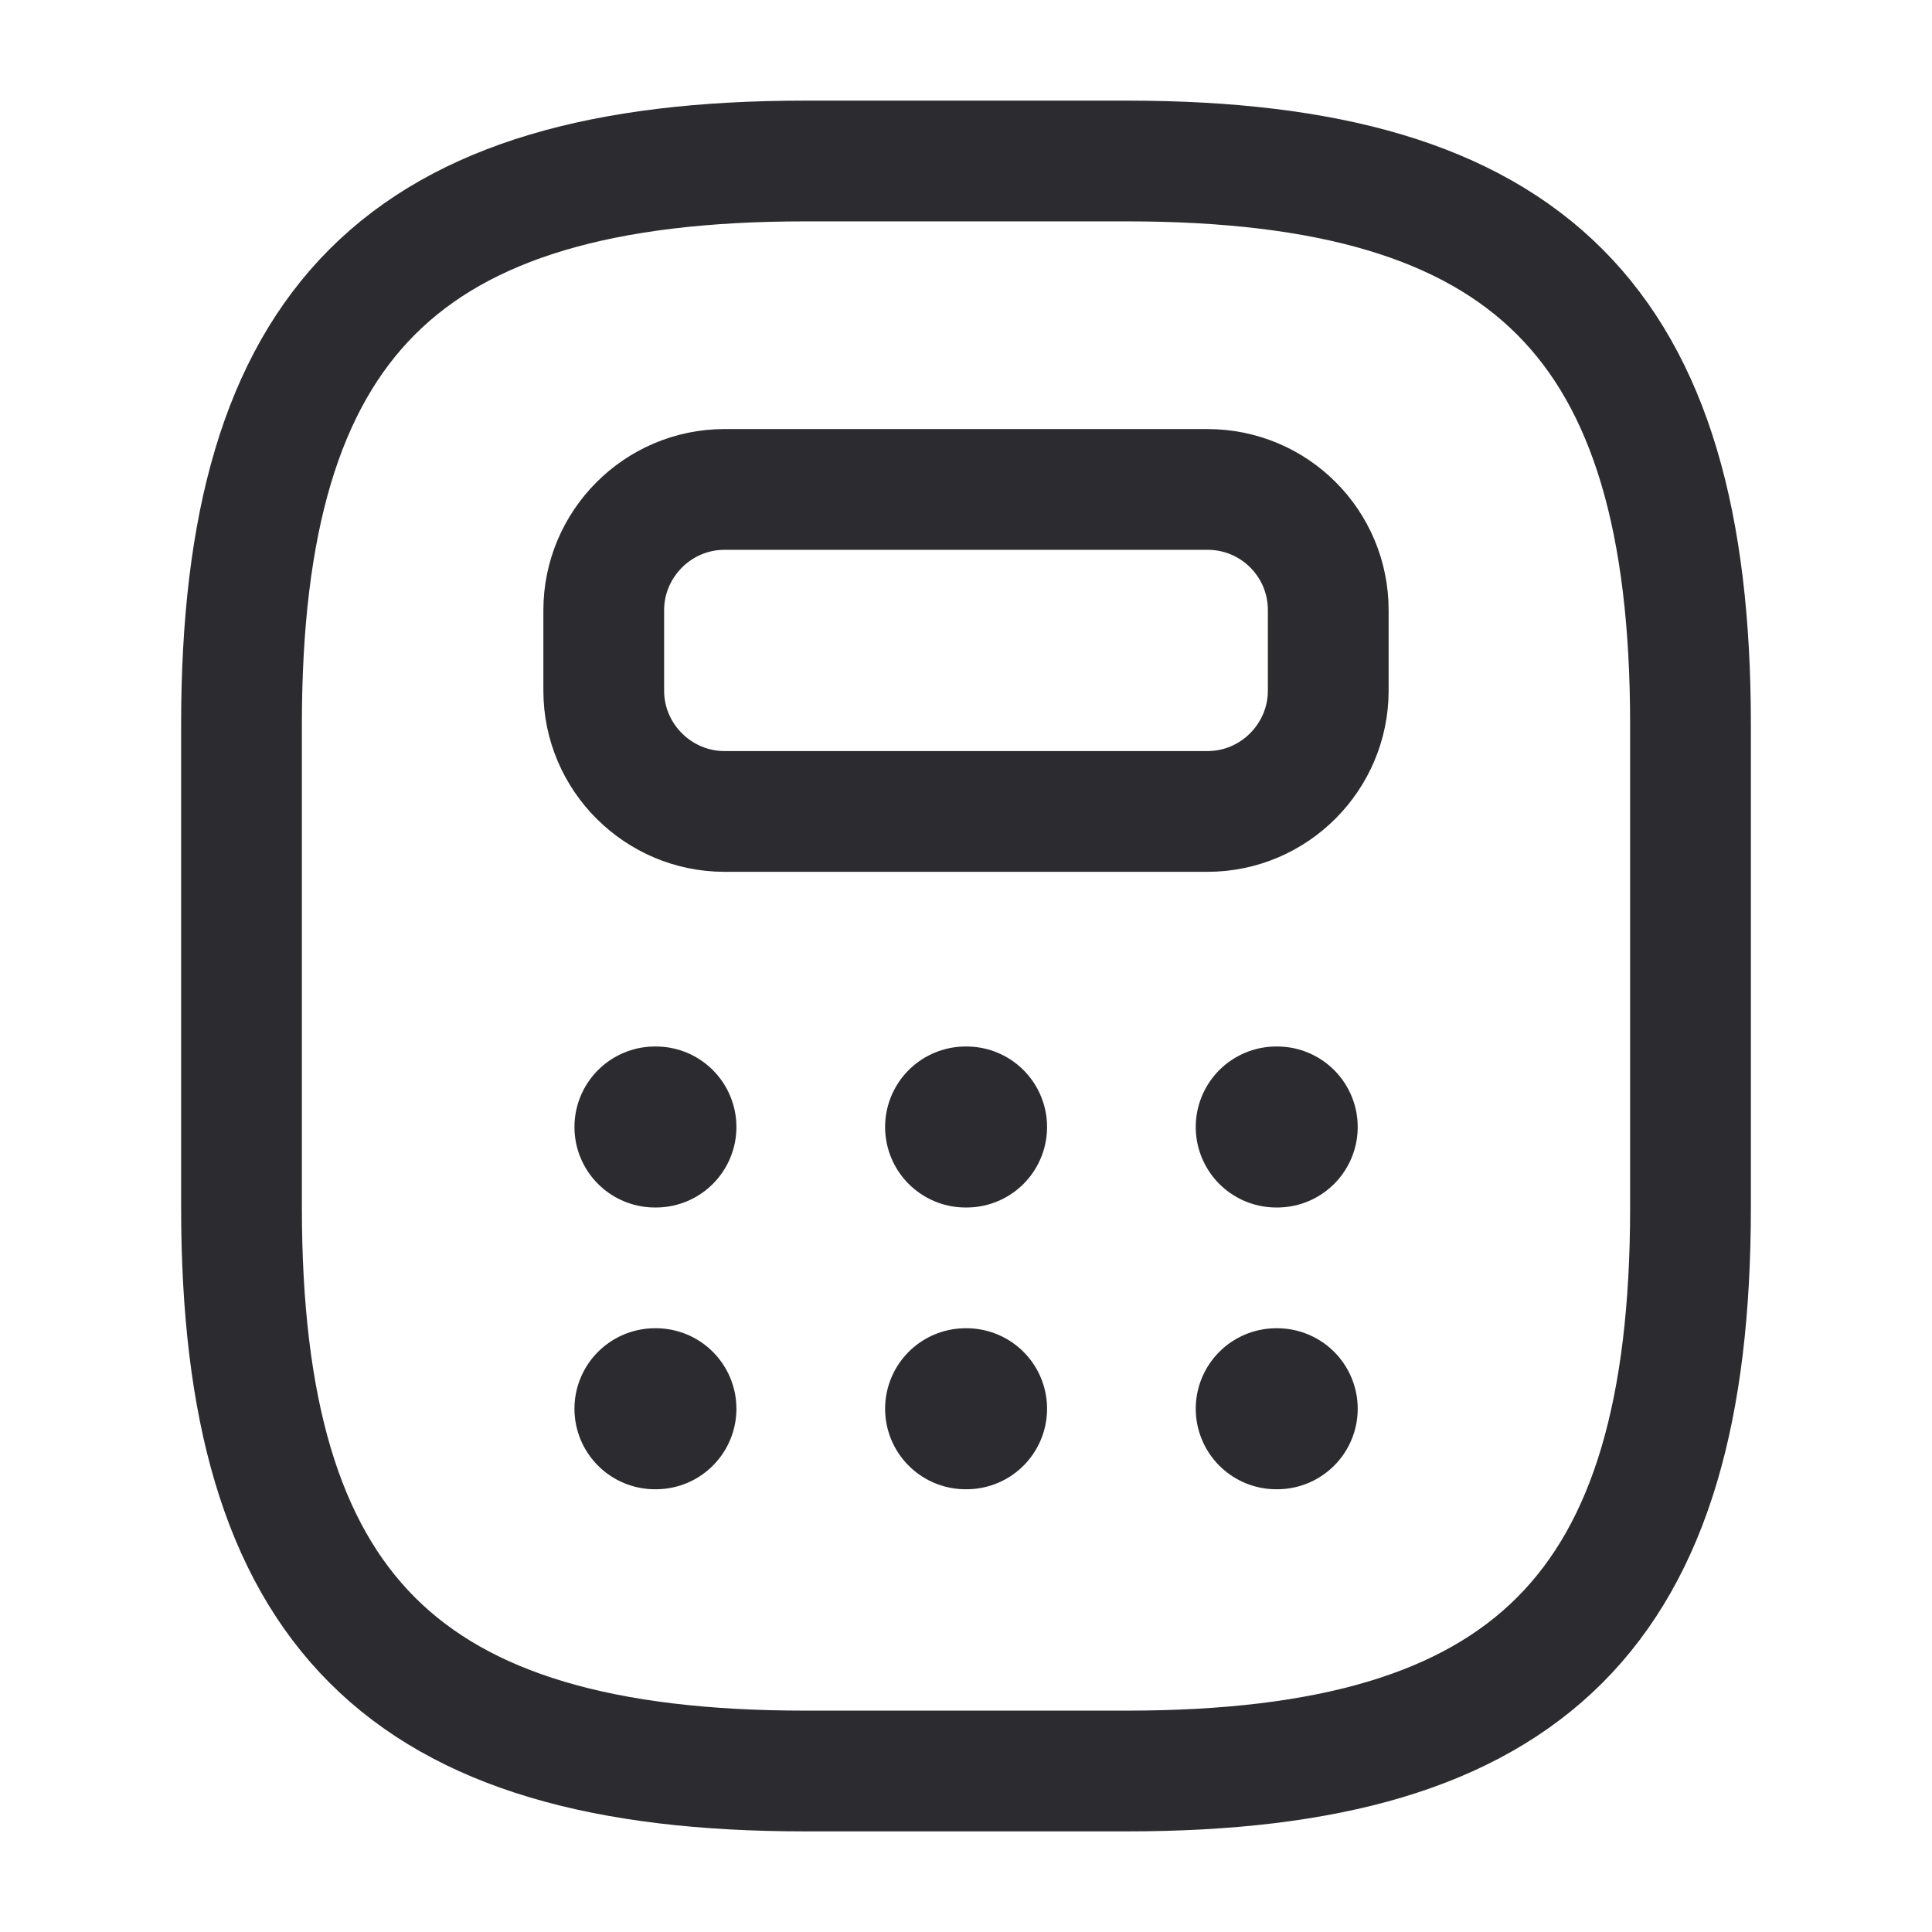 <svg width="24" height="24" viewBox="0 0 24 24" fill="none" xmlns="http://www.w3.org/2000/svg">
<path d="M10 22H14C19 22 21 20 21 15V9C21 4 19 2 14 2H10C5 2 3 4 3 9V15C3 20 5 22 10 22Z" stroke="#2C2C30" stroke-width="1.5" stroke-linecap="round" stroke-linejoin="round"/>
<path d="M16.5 7.58V8.58C16.5 9.4 15.83 10.08 15 10.08H9C8.18 10.08 7.5 9.41 7.5 8.58V7.58C7.5 6.76 8.17 6.08 9 6.08H15C15.83 6.08 16.5 6.75 16.5 7.58Z" stroke="#2C2C30" stroke-width="1.5" stroke-linecap="round" stroke-linejoin="round"/>
<path d="M8.136 14H8.148" stroke="#2C2C30" stroke-width="2" stroke-linecap="round" stroke-linejoin="round"/>
<path d="M11.995 14H12.007" stroke="#2C2C30" stroke-width="2" stroke-linecap="round" stroke-linejoin="round"/>
<path d="M15.854 14H15.866" stroke="#2C2C30" stroke-width="2" stroke-linecap="round" stroke-linejoin="round"/>
<path d="M8.136 17.5H8.148" stroke="#2C2C30" stroke-width="2" stroke-linecap="round" stroke-linejoin="round"/>
<path d="M11.995 17.5H12.007" stroke="#2C2C30" stroke-width="2" stroke-linecap="round" stroke-linejoin="round"/>
<path d="M15.854 17.5H15.866" stroke="#2C2C30" stroke-width="2" stroke-linecap="round" stroke-linejoin="round"/>
</svg>
